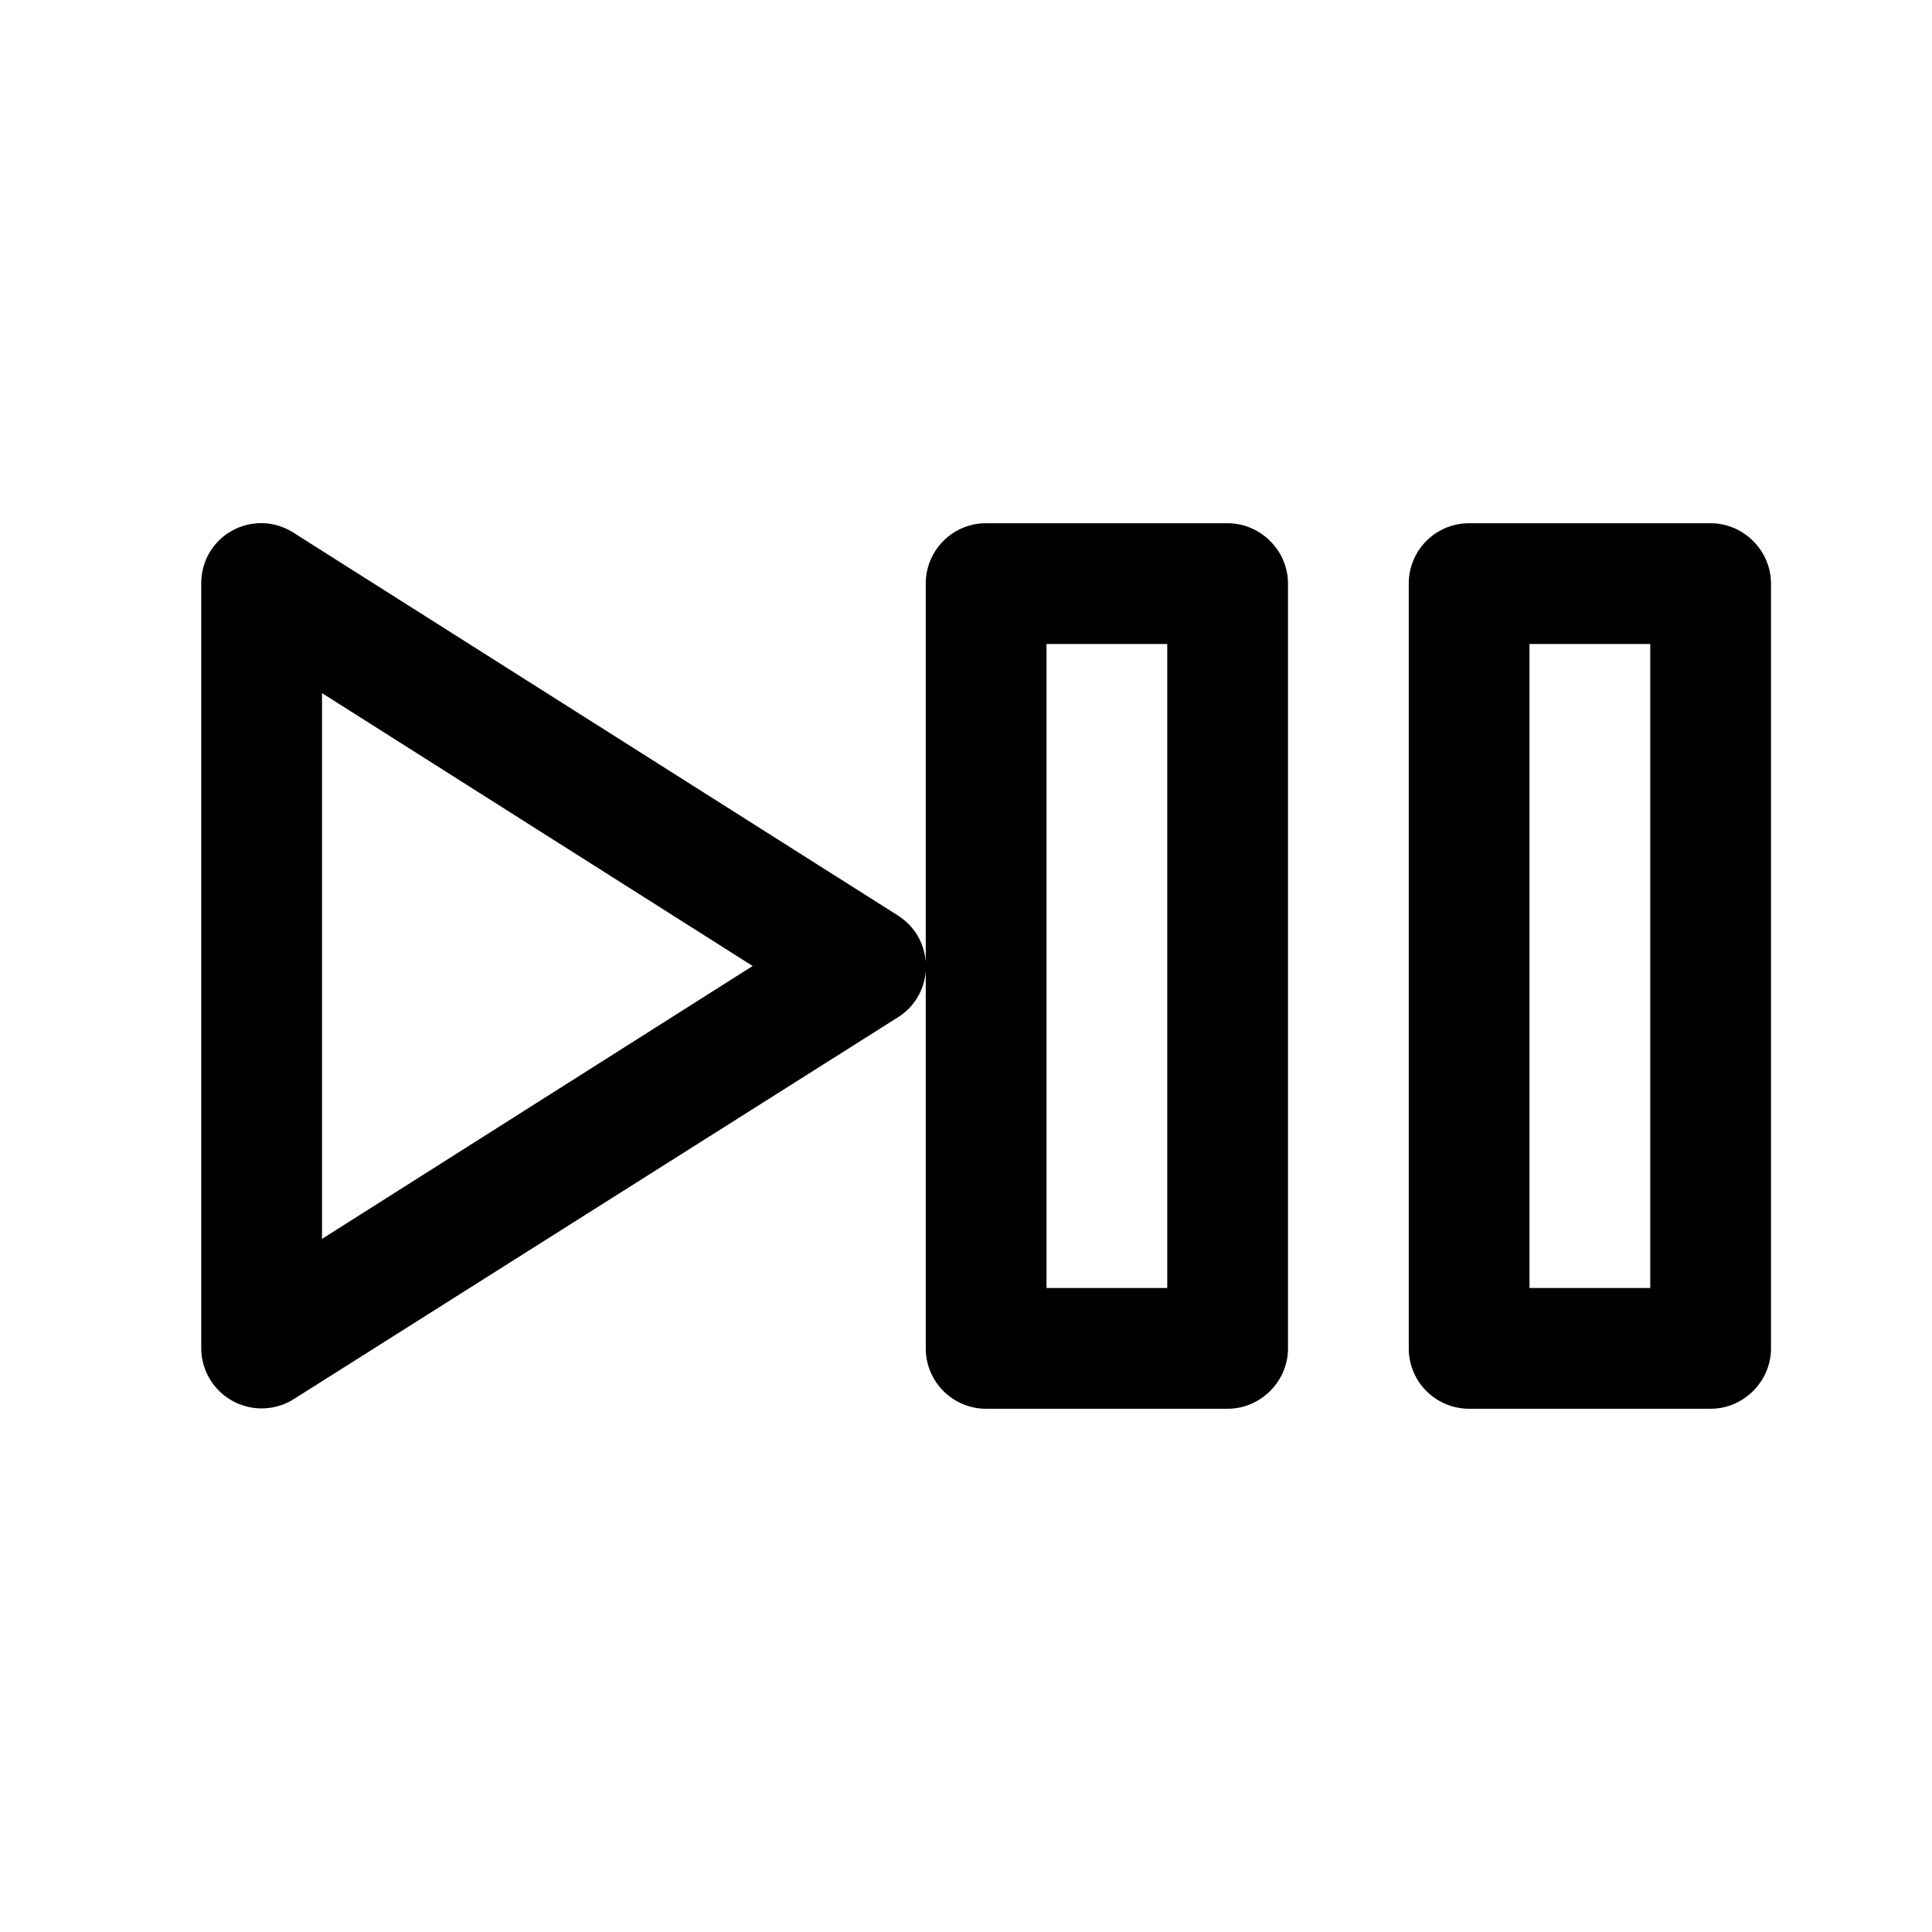 <svg width="24" height="24" viewBox="0 0 24 24" xmlns="http://www.w3.org/2000/svg"><path d="M3.65 6.62l7.5 4.75c.22.14.33.35.35.58v-4.7c0-.41.33-.75.75-.75h3c.41 0 .75.34.75.75v9.5c0 .41-.34.75-.75.75h-3a.75.75 0 01-.75-.75v-4.69a.74.74 0 01-.35.58l-7.5 4.74a.75.75 0 01-1.15-.63v-9.5c0-.6.65-.95 1.15-.63zm17.6-.12c.41 0 .75.34.75.75v9.5c0 .41-.34.75-.75.75h-3a.75.75 0 01-.75-.75v-9.5c0-.41.33-.75.75-.75h3zM14.5 8H13v8h1.5V8zm6 0H19v8h1.5V8zM4 8.61v6.78L9.35 12 4 8.61z"/></svg>